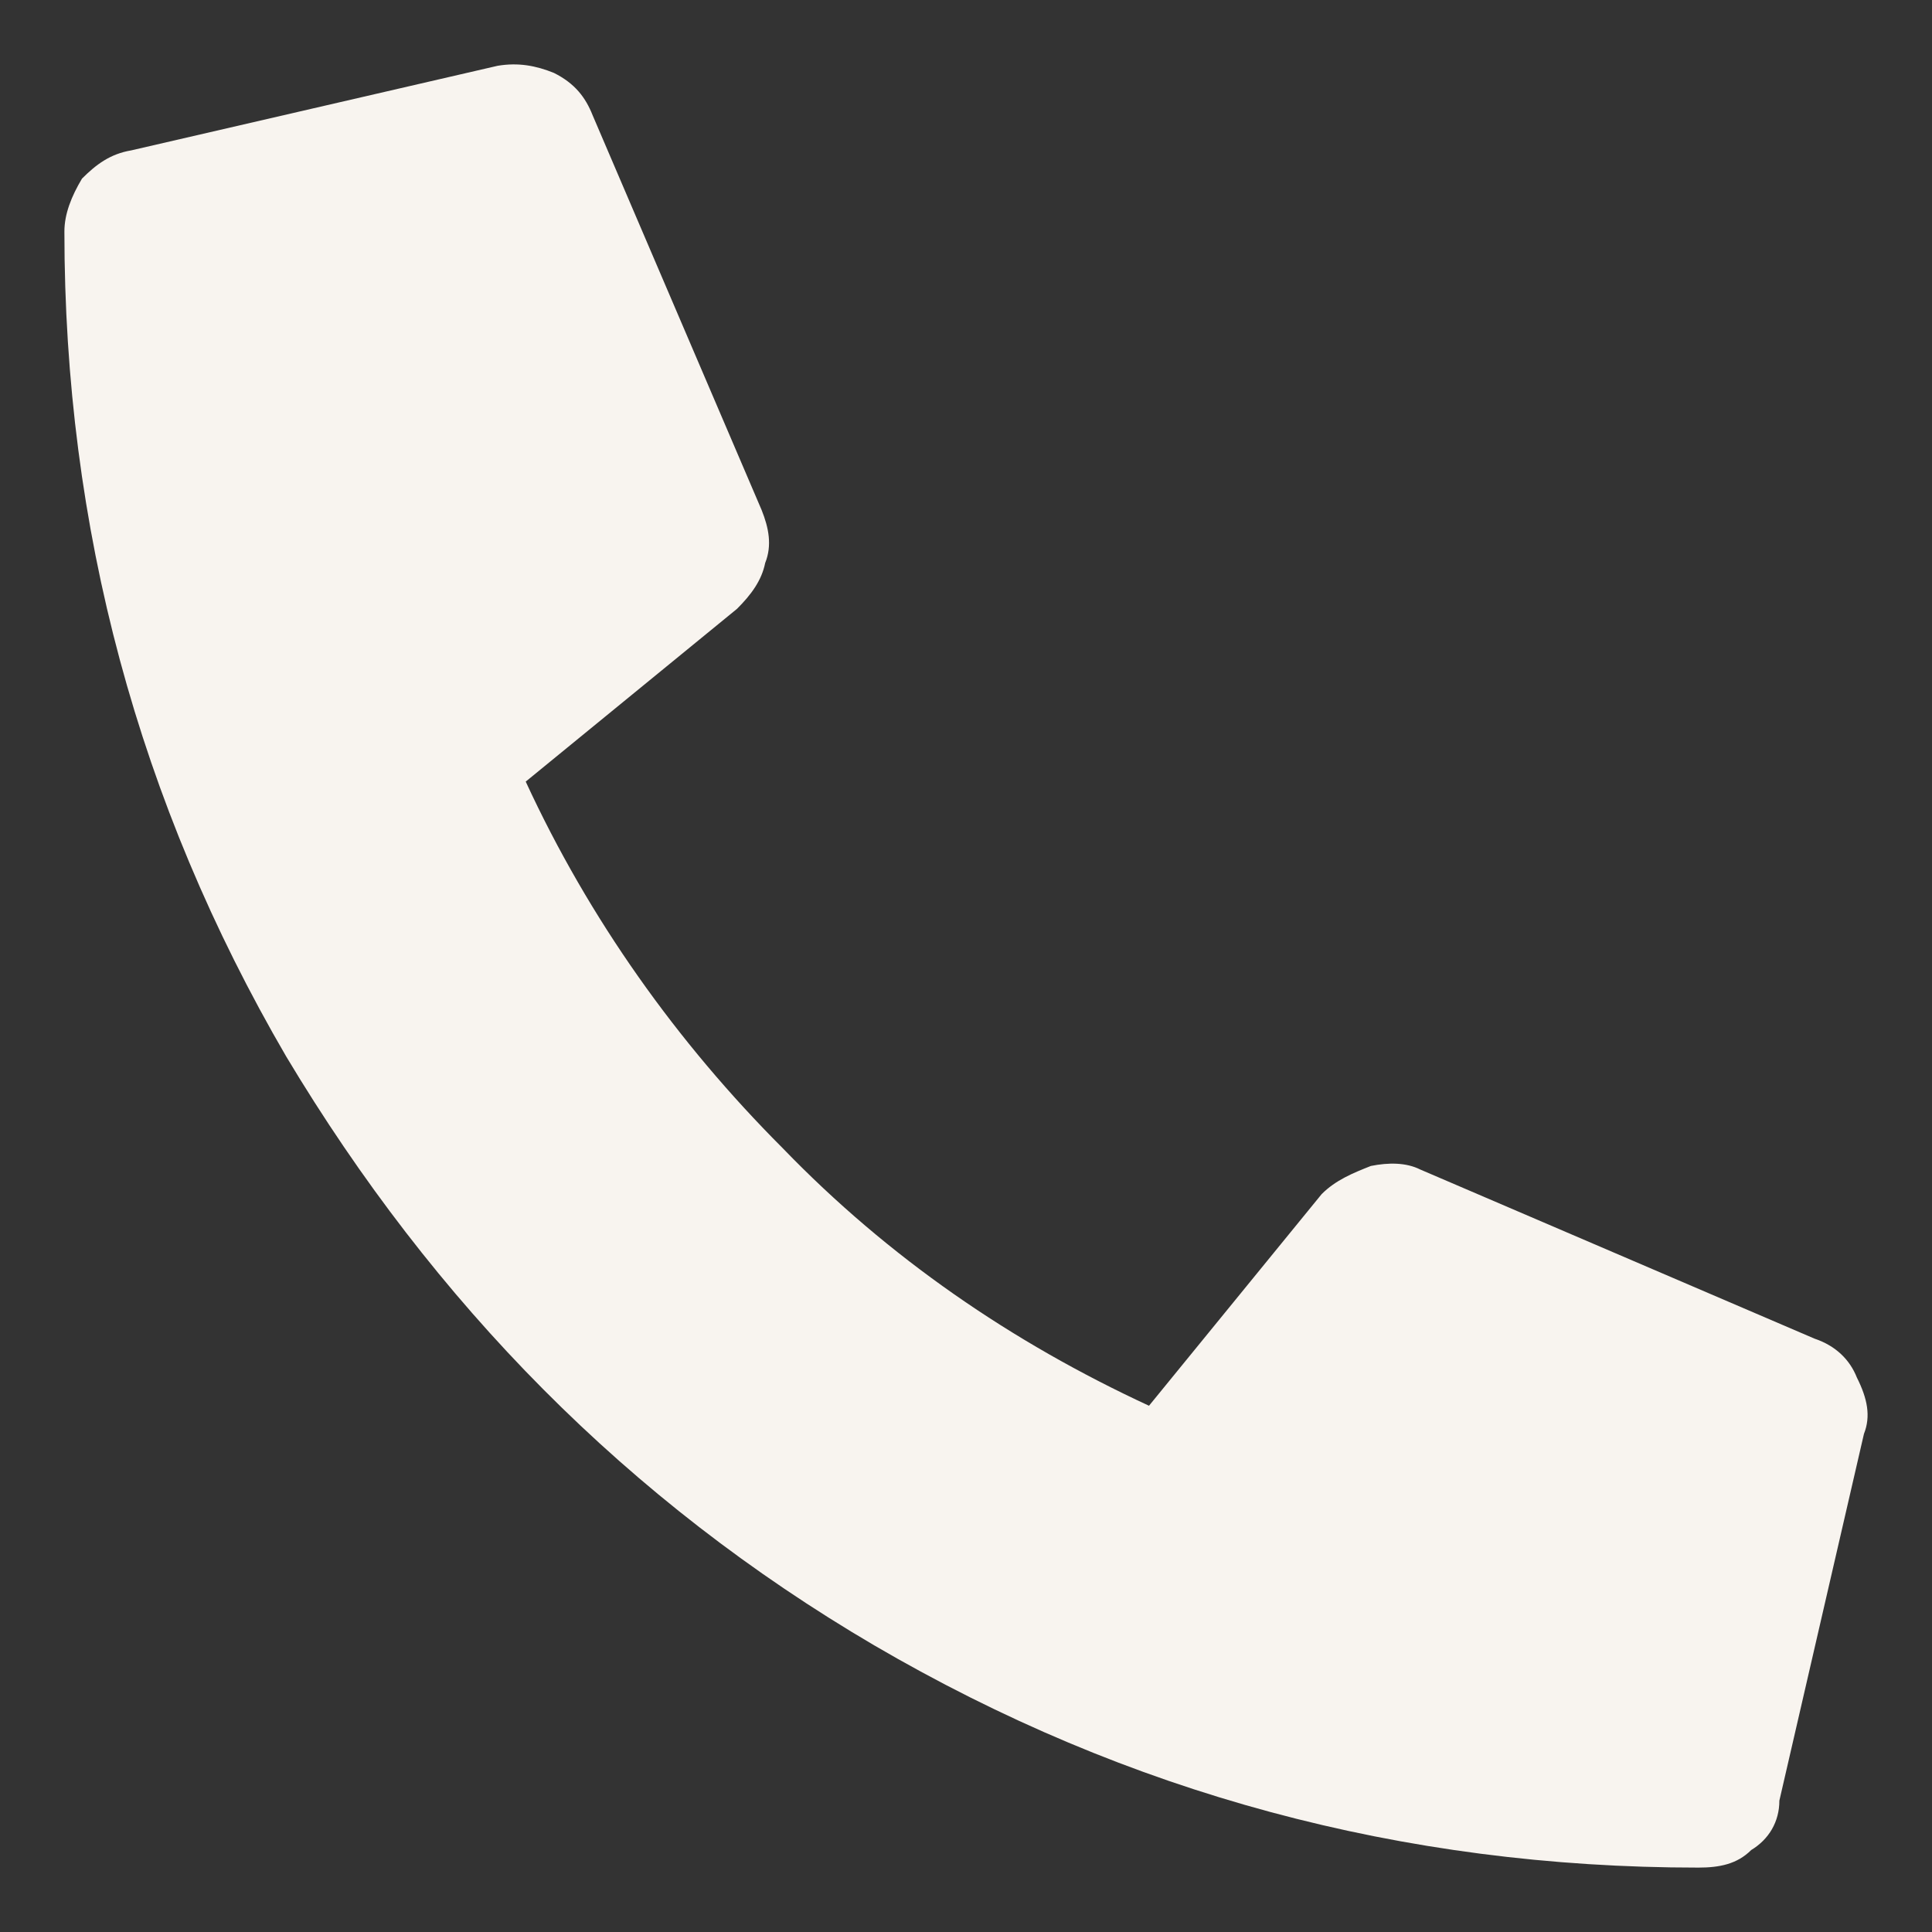 <svg width="18" height="18" viewBox="0 0 18 18" fill="none" xmlns="http://www.w3.org/2000/svg">
<rect x="0" y="0" width="18" height="18" fill="#333333" stroke="none"/>
<path d="M1.223 1.401C1.026 1.434 0.895 1.533 0.764 1.664C0.666 1.828 0.6 1.993 0.6 2.157C0.6 4.917 1.289 7.479 2.667 9.844C4.045 12.144 5.849 13.983 8.146 15.33C10.508 16.71 13.068 17.4 15.824 17.4C16.021 17.4 16.185 17.367 16.316 17.236C16.48 17.137 16.578 16.973 16.578 16.776L17.366 13.359C17.431 13.195 17.399 13.031 17.3 12.834C17.235 12.669 17.103 12.538 16.906 12.472L13.232 10.896C13.101 10.83 12.936 10.83 12.772 10.863C12.608 10.928 12.444 10.994 12.313 11.126L10.705 13.097C9.426 12.505 8.277 11.717 7.293 10.698C6.309 9.713 5.489 8.563 4.898 7.282L6.867 5.672C6.998 5.541 7.096 5.409 7.129 5.245C7.195 5.081 7.162 4.917 7.096 4.752L5.521 1.073C5.456 0.909 5.357 0.777 5.16 0.679C4.996 0.613 4.832 0.58 4.636 0.613L1.223 1.401Z" fill="#F8F4EF"/>
</svg>
